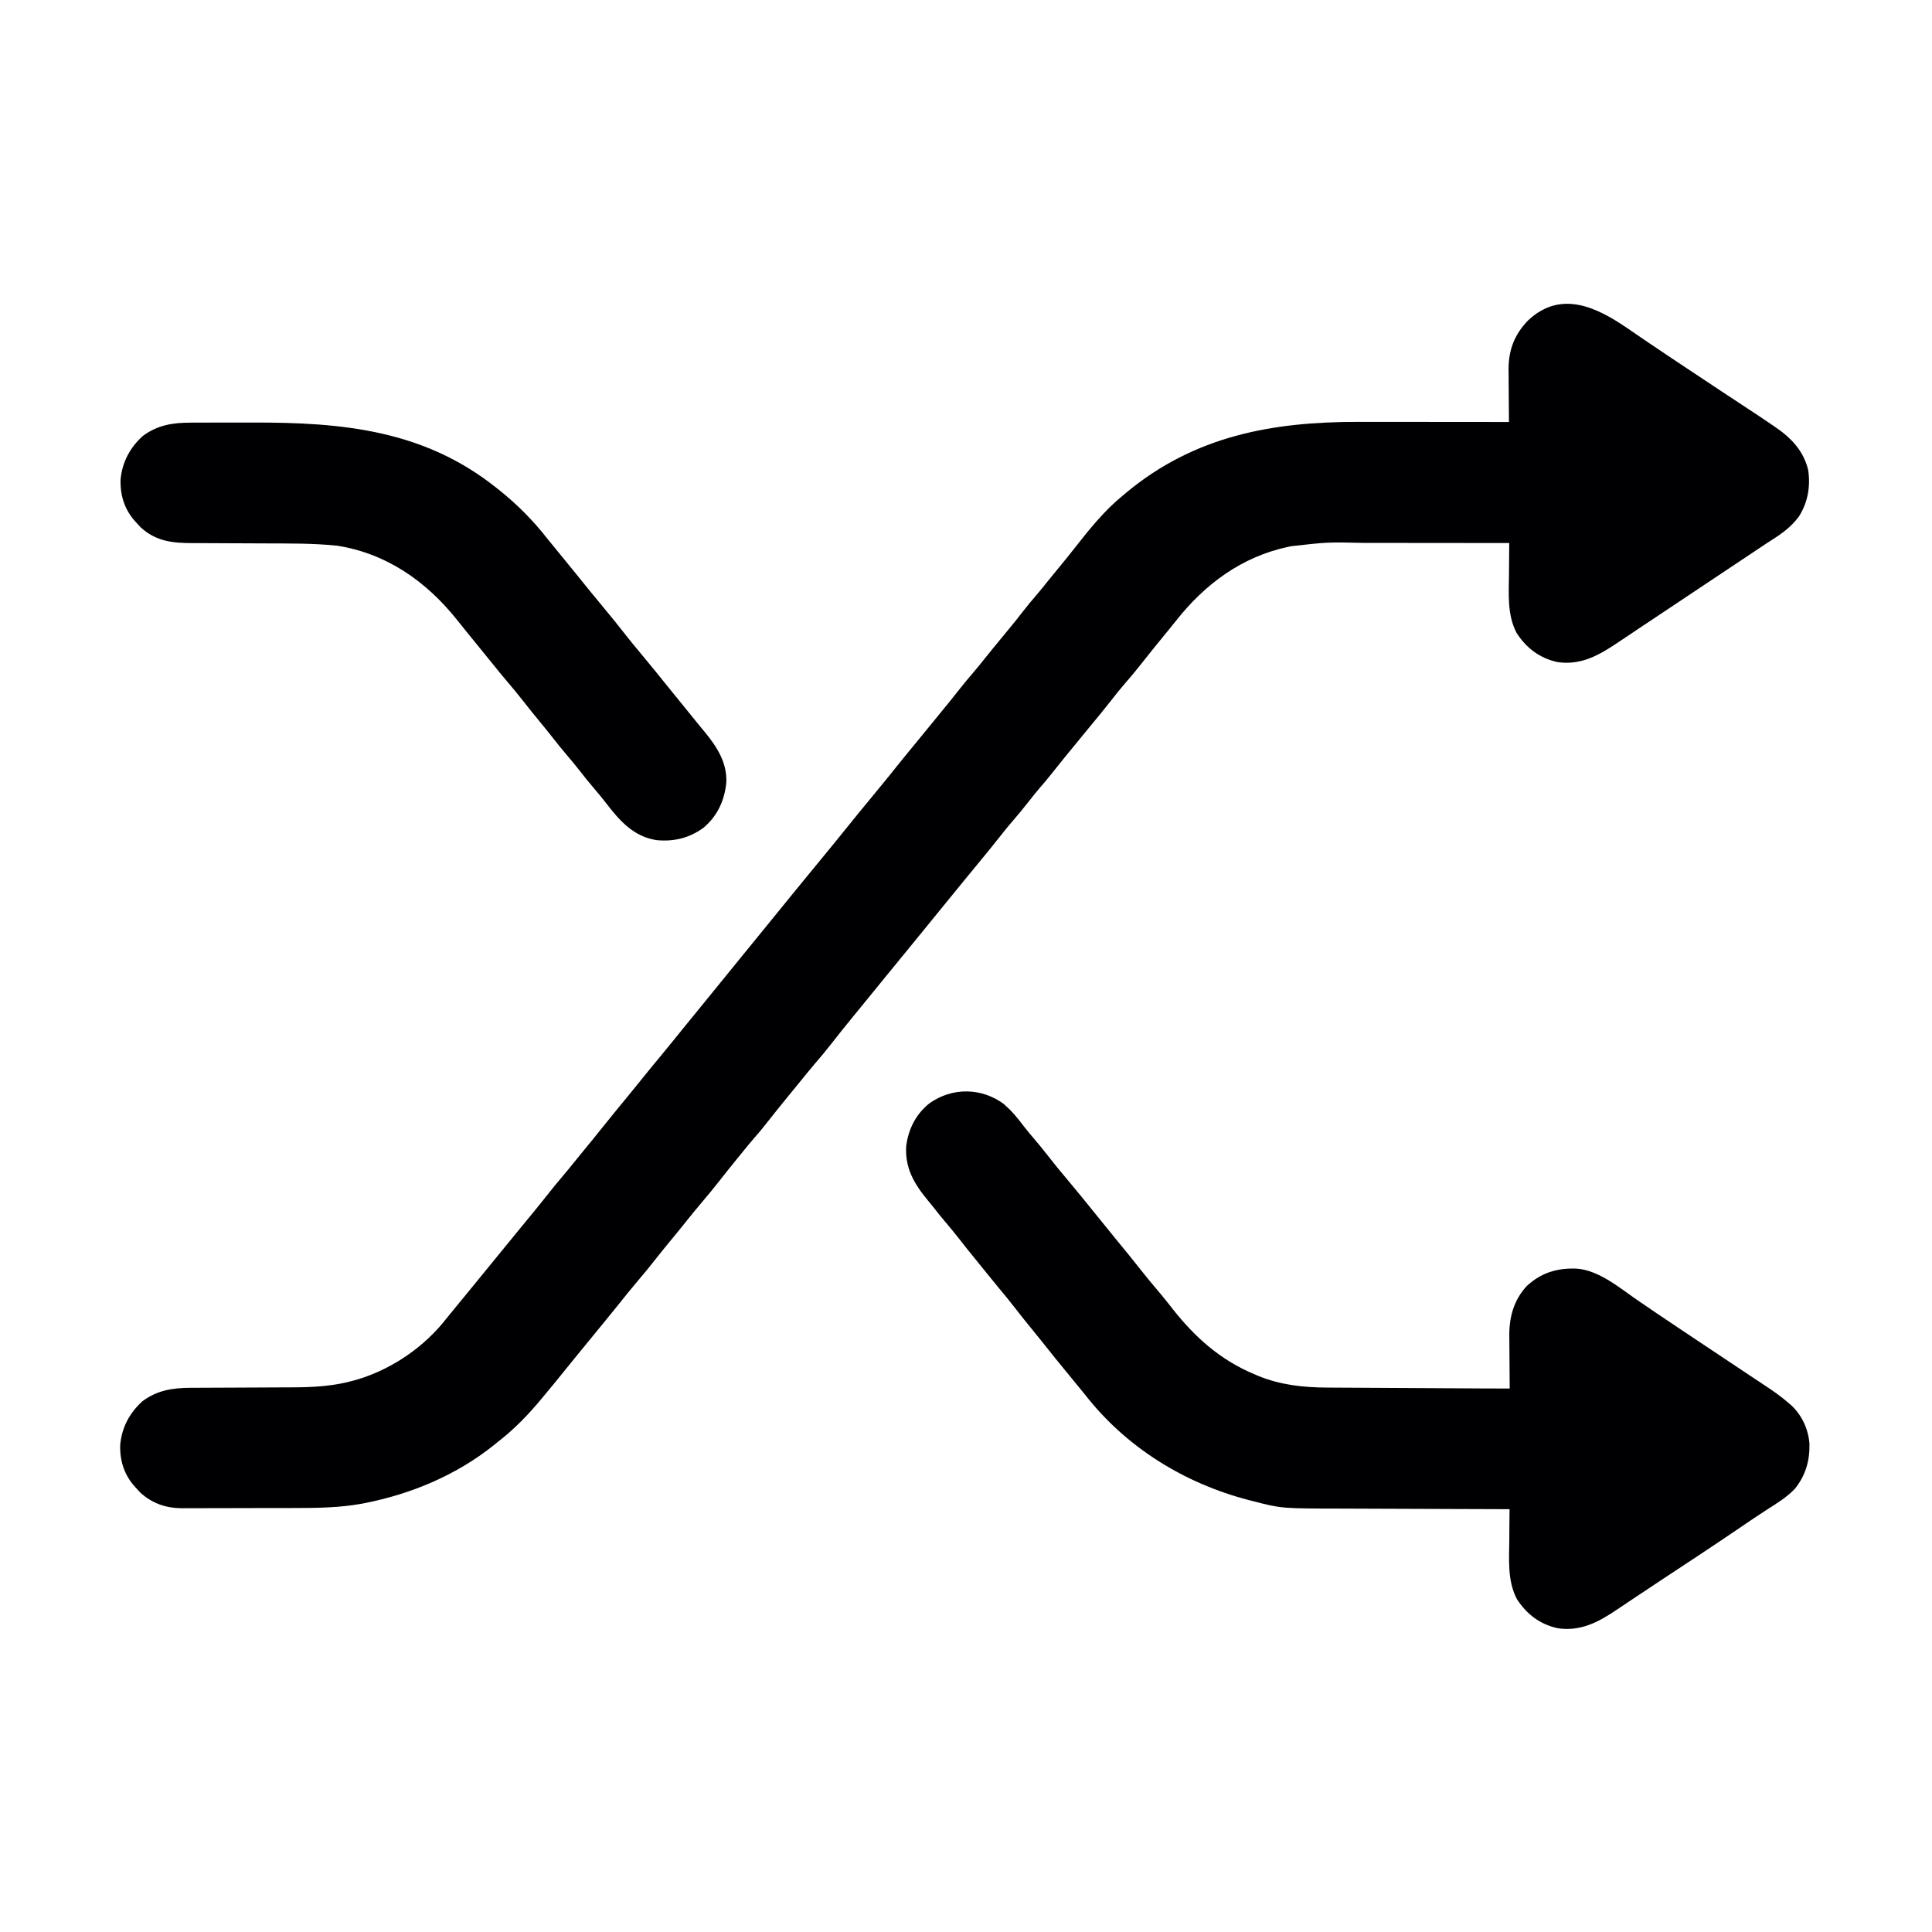 <?xml version="1.0" encoding="UTF-8"?>
<svg version="1.1" viewBox="0 0 1600 1600" width="1280" height="1280" xmlns="http://www.w3.org/2000/svg">
<path transform="translate(1348 272)" d="m0 0c3.77 2.59 7.55 5.16 11.3 7.73 1.97 1.34 3.93 2.67 5.9 4.01 9.85 6.71 19.8 13.3 29.7 19.9 0.85 0.567 1.7 1.13 2.58 1.72 10.1 6.73 20.2 13.4 30.3 20.1 1.48 0.975 1.48 0.975 2.99 1.97 4.74 3.12 9.49 6.24 14.2 9.36 7.99 5.25 16 10.5 23.8 15.9 0.638 0.435 1.28 0.87 1.93 1.32 12.9 8.85 22.9 19.5 26.7 35 2.12 13.6-0.168 27-7.59 38.7-6.42 8.65-14 14.1-23 19.8-3.26 2.06-6.45 4.22-9.66 6.37-1.26 0.839-2.52 1.68-3.77 2.52-0.6 0.4-1.2 0.801-1.82 1.21-80.3 53.5-80.3 53.5-82.2 54.8-1.26 0.841-2.52 1.68-3.78 2.52-3.24 2.16-6.49 4.32-9.73 6.49-7.72 5.14-7.72 5.14-15.4 10.3-15.7 10.6-30.9 19.5-50.6 16.6-14.8-3.28-25.7-11.5-33.9-24.2-7.95-15.2-6.43-32.8-6.25-49.4 0.015-2.43 0.029-4.86 0.041-7.3 0.033-5.9 0.083-11.8 0.146-17.7-19.2-0.024-38.4-0.041-57.6-0.052-8.92-0.005-17.8-0.012-26.8-0.024-7.79-0.01-15.6-0.016-23.4-0.019-4.11-0.001-8.23-0.004-12.3-0.012-30.4-0.675-30.4-0.675-60.4 2.73-1.29 0.26-1.29 0.26-2.61 0.525-38.4 8.21-69 30.9-92.9 61.3-2.03 2.57-4.09 5.1-6.16 7.63-11.8 14.4-11.8 14.4-23.4 29-4.17 5.35-8.52 10.5-13 15.6-3.87 4.49-7.55 9.1-11.2 13.8-5.43 6.98-11.1 13.8-16.7 20.6-2.03 2.46-4.05 4.92-6.06 7.39-2.58 3.16-5.17 6.31-7.77 9.46-6.01 7.27-12 14.6-17.8 22-3.5 4.48-7.15 8.82-10.9 13.1-3.29 3.86-6.45 7.82-9.56 11.8-3.73 4.8-7.58 9.47-11.6 14.1-4.39 5.06-8.6 10.2-12.7 15.5-5.43 6.97-11.1 13.8-16.7 20.6-3.55 4.29-7.06 8.61-10.6 12.9-0.69 0.842-1.38 1.68-2.09 2.55-6.66 8.13-13.3 16.3-19.9 24.4-7.32 9.01-14.6 18-22 27-1.5 1.83-3 3.67-4.5 5.5-2.2 2.69-4.4 5.38-6.61 8.07-4.48 5.46-8.94 10.9-13.4 16.4-5.85 7.2-11.7 14.4-17.6 21.6-2.3 2.81-4.61 5.63-6.91 8.45-0.49 0.6-0.98 1.2-1.49 1.82-5.78 7.07-11.5 14.2-17.1 21.4-4.44 5.7-9.06 11.2-13.8 16.7-3.95 4.63-7.78 9.37-11.6 14.1-1.42 1.73-2.83 3.46-4.25 5.19-1.58 1.94-3.17 3.87-4.75 5.81-0.49 0.6-0.98 1.2-1.49 1.82-5.86 7.18-11.7 14.4-17.4 21.7-3.35 4.29-6.78 8.48-10.4 12.5-3.23 3.68-6.29 7.51-9.38 11.3-1.47 1.81-2.94 3.61-4.42 5.42-5.24 6.43-10.4 12.9-15.5 19.4-4.44 5.7-9.06 11.2-13.7 16.7-5.23 6.14-10.3 12.4-15.3 18.7-3.65 4.59-7.39 9.11-11.1 13.6-4.36 5.28-8.67 10.6-12.9 16-4.42 5.68-9.01 11.2-13.7 16.7-6.02 7.06-11.8 14.3-17.6 21.6-3.64 4.54-7.34 9.03-11 13.5-1.5 1.83-3 3.67-4.5 5.5-3 3.67-6 7.33-9 11-0.741 0.906-1.48 1.81-2.25 2.75-1.51 1.85-3.02 3.69-4.54 5.54-3.49 4.26-6.97 8.53-10.4 12.8-5.45 6.82-11 13.6-16.6 20.3-1.1 1.32-2.2 2.65-3.29 3.98-11.2 13.6-23.4 26.3-37.5 37.1-0.932 0.761-1.86 1.52-2.82 2.3-31 24.8-68.3 40.4-107 48-0.745 0.147-1.49 0.294-2.26 0.446-18.3 3.32-36.5 3.57-55 3.58-2.14 0.001-4.29 0.006-6.43 0.011-7.51 0.018-15 0.027-22.5 0.025-6.95-0.001-13.9 0.02-20.9 0.051-6.02 0.026-12 0.037-18.1 0.036-3.57-5.06e-4 -7.15 0.005-10.7 0.026-3.98 0.023-7.97 0.014-11.9 0.002-1.16 0.011-2.32 0.022-3.51 0.034-13.3-0.102-24.5-3.93-34.4-12.9-0.784-0.866-1.57-1.73-2.38-2.62-0.566-0.597-1.13-1.19-1.71-1.81-9.12-9.89-13-21.7-12.6-35.2 1.35-14.4 7.69-26.3 18.3-36 12-9.03 24.8-11.1 39.4-11.2 1.7-0.008 1.7-0.008 3.43-0.015 2.45-0.011 4.9-0.019 7.35-0.026 3.9-0.012 7.79-0.031 11.7-0.053 11.1-0.062 22.1-0.116 33.2-0.149 6.78-0.021 13.6-0.057 20.4-0.101 2.57-0.014 5.14-0.023 7.71-0.026 18.2-0.025 35.7-0.906 53.2-6.03 0.854-0.248 1.71-0.495 2.59-0.75 28.2-8.65 54.6-26.8 72.7-50 2.72-3.43 5.52-6.79 8.31-10.2 1.22-1.48 2.44-2.96 3.65-4.43 0.577-0.701 1.15-1.4 1.75-2.12 6.3-7.65 12.5-15.3 18.8-23 4.59-5.65 9.19-11.3 13.8-16.9 0.679-0.831 1.36-1.66 2.06-2.52 4.63-5.67 9.28-11.3 13.9-17 1.8-2.18 3.6-4.37 5.39-6.55 1.37-1.67 2.75-3.33 4.12-4.99 4.02-4.89 7.97-9.84 11.9-14.8 4.12-5.28 8.37-10.4 12.7-15.5 3.29-3.85 6.47-7.78 9.61-11.7 3.06-3.82 6.18-7.59 9.29-11.4 4.34-5.26 8.66-10.5 12.9-15.9 7.97-9.98 16.1-19.8 24.2-29.7 3.61-4.37 7.17-8.78 10.7-13.2 4.8-5.97 9.7-11.9 14.6-17.8 6.31-7.65 12.6-15.4 18.8-23.1 3.09-3.81 6.19-7.61 9.3-11.4 5.86-7.15 11.7-14.3 17.5-21.5 6.53-8.04 13.1-16.1 19.6-24.1 2.97-3.63 5.92-7.27 8.88-10.9 3.66-4.51 7.32-9.01 11-13.5 5.86-7.15 11.7-14.3 17.5-21.5 8.95-11 17.9-22 27-33 8.73-10.6 17.4-21.2 26-31.9 5.39-6.76 10.9-13.4 16.4-20.1 2.86-3.47 5.71-6.95 8.55-10.4 1.45-1.77 2.89-3.54 4.34-5.3 3.5-4.27 6.99-8.54 10.4-12.9 4.22-5.29 8.52-10.5 12.8-15.7 4.56-5.52 9.08-11.1 13.6-16.6 3.98-4.91 8-9.78 12-14.7 4.72-5.71 9.35-11.5 13.9-17.3 3.57-4.57 7.29-9.01 11.1-13.4 3.41-4 6.71-8.07 9.98-12.2 4.67-5.87 9.45-11.6 14.2-17.4 5.54-6.7 11.1-13.4 16.4-20.3 4.01-5.16 8.16-10.2 12.4-15.1 3.29-3.86 6.48-7.79 9.63-11.8 2.99-3.73 6.04-7.41 9.09-11.1 4.33-5.23 8.59-10.5 12.8-15.9 11.8-15.1 24.5-30.8 39.4-42.9 1.03-0.863 2.05-1.73 3.08-2.59 56.6-47 121-58.6 192-58.5 4.4 0.006 8.81 0.007 13.2 0.008 8.3 0.003 16.6 0.011 24.9 0.021 9.47 0.011 18.9 0.017 28.4 0.022 19.4 0.01 38.9 0.028 58.3 0.05-0.007-0.637-0.013-1.27-0.02-1.93-0.067-6.68-0.112-13.4-0.145-20.1-0.015-2.49-0.035-4.98-0.061-7.47-0.037-3.59-0.053-7.19-0.067-10.8-0.015-1.1-0.031-2.19-0.047-3.33-0.003-16.3 5.09-29.2 16.4-40.7 26.8-25 56.3-11 81.9 6.62z" fill="#000002"/>
<path transform="translate(832 915)" d="m0 0c6.11 5.17 10.9 11.2 15.7 17.5 2.65 3.47 5.44 6.8 8.29 10.1 3.71 4.34 7.31 8.74 10.8 13.2 5.81 7.47 11.8 14.8 17.9 22 3.07 3.71 6.14 7.43 9.2 11.1 0.589 0.715 1.18 1.43 1.79 2.17 3.71 4.5 7.37 9.04 11 13.6 2.73 3.42 5.51 6.8 8.29 10.2 3.6 4.39 7.17 8.8 10.7 13.2 3.13 3.86 6.27 7.7 9.43 11.5 3.31 4.04 6.54 8.13 9.75 12.2 4.12 5.28 8.37 10.4 12.7 15.5 2.65 3.1 5.25 6.23 7.79 9.42 0.636 0.797 1.27 1.59 1.93 2.41 1.19 1.5 2.38 3.01 3.56 4.52 18.6 23.7 39.6 42.5 67.6 54.3 1.21 0.514 2.42 1.03 3.66 1.56 18.2 7.46 37.3 9.57 56.8 9.65 1.55 0.01 3.11 0.02 4.66 0.03 4.2 0.027 8.4 0.048 12.6 0.068 4.41 0.022 8.81 0.049 13.2 0.076 8.34 0.05 16.7 0.095 25 0.138 9.47 0.049 18.9 0.104 28.4 0.16 14 0.082 27.9 0.161 41.9 0.235 1.51 0.008 3.02 0.016 4.52 0.024 7.05 0.038 14.1 0.075 21.1 0.064-0.01-0.971-0.01-0.971-0.02-1.96-0.067-6.8-0.112-13.6-0.145-20.4-0.015-2.53-0.035-5.06-0.061-7.59-0.037-3.66-0.053-7.31-0.067-11-0.015-1.11-0.031-2.23-0.047-3.38-0.003-15.3 3.92-29.2 14.5-40.6 11.9-11 25-14.9 40.8-14.4 19 1.07 36.6 16.5 51.8 26.8 1.9 1.29 3.79 2.58 5.69 3.87 3.62 2.46 7.23 4.91 10.8 7.37 5.55 3.77 11.1 7.49 16.7 11.2 2.15 1.43 4.3 2.86 6.45 4.3 1.09 0.725 2.17 1.45 3.29 2.2 13.5 9 27 18 40.5 27 0.898 0.598 1.8 1.2 2.72 1.81 1.8 1.2 3.61 2.41 5.41 3.61 3.97 2.65 7.95 5.3 11.9 7.91 7.19 4.71 14.2 9.54 20.7 15.2 0.949 0.806 0.949 0.806 1.92 1.63 9.1 8.34 14.4 19.8 15.4 32 0.357 14.1-3.15 26.4-12.1 37.5-7.07 7.38-15.7 12.5-24.3 18-7.89 5.1-15.6 10.4-23.4 15.7-20.8 14.1-41.7 27.9-62.7 41.7-6.28 4.13-12.5 8.28-18.8 12.5-1.34 0.896-2.69 1.79-4.03 2.69-0.577 0.385-1.15 0.769-1.75 1.17-1.21 0.804-2.41 1.61-3.62 2.41-2.98 1.98-5.95 3.97-8.91 5.98-15.1 10.2-29.9 18.1-48.8 15.3-14.8-3.28-25.7-11.5-33.9-24.2-7.95-15.2-6.43-32.8-6.25-49.4 0.015-2.43 0.029-4.86 0.041-7.3 0.033-5.9 0.083-11.8 0.146-17.7-0.879-0.002-1.76-0.005-2.66-0.007-21.5-0.059-43-0.135-64.5-0.228-10.4-0.045-20.8-0.084-31.2-0.111-9.07-0.023-18.1-0.057-27.2-0.102-4.79-0.024-9.59-0.043-14.4-0.049-49-0.073-49-0.073-72.6-6.19-1.02-0.256-2.03-0.511-3.08-0.775-53.7-13.9-102-43.8-136-87.5-1.5-1.84-3-3.67-4.5-5.5-0.748-0.914-1.5-1.83-2.27-2.77-1.45-1.77-2.9-3.54-4.34-5.3-8.63-10.5-17.3-21.1-25.7-31.8-2.24-2.79-4.51-5.57-6.77-8.35-4.66-5.71-9.28-11.4-13.8-17.3-4.75-6.1-9.65-12.1-14.6-18-3.67-4.43-7.29-8.9-10.9-13.4-2.78-3.48-5.61-6.93-8.42-10.4-4.16-5.1-8.27-10.2-12.3-15.4-4.05-5.2-8.25-10.3-12.5-15.3-3.07-3.61-6.03-7.27-8.9-11-1.56-2-3.15-3.94-4.79-5.88-11.4-13.7-19.5-27.1-18.2-45.6 1.87-14 7.99-26.1 19-35 19.1-13.7 43.7-13.3 62.5 0.898z" fill="#000002"/>
<path transform="translate(158 350)" d="m0 0c1.56-0.005 1.56-0.005 3.14-0.01 3.42-0.009 6.84-0.011 10.3-0.013 2.41-0.003 4.82-0.007 7.22-0.01 5.06-0.006 10.1-0.008 15.2-0.007 5.13 8.07e-5 10.3-0.007 15.4-0.021 74.4-0.196 142 6.19 202 54.2 0.539 0.422 1.08 0.843 1.63 1.28 14.9 11.8 28.8 25.7 40.4 40.7 1.41 1.73 2.83 3.46 4.25 5.19 6.51 7.95 13 15.9 19.5 23.9 11.7 14.5 11.7 14.5 23.6 28.9 6.03 7.29 12 14.6 17.8 22.1 3.74 4.79 7.61 9.46 11.5 14.1 7.68 9.16 15.2 18.5 22.7 27.8 2.19 2.7 4.38 5.39 6.57 8.09 1.08 1.33 2.16 2.66 3.24 3.99 3.27 4.02 6.53 8.04 9.81 12.1 1.62 2 3.24 4 4.86 6 2.14 2.64 4.3 5.26 6.48 7.87 10 12.1 18.7 25.5 17.9 41.9-1.47 14.8-7.25 27.5-18.7 37.3-11.8 8.68-24.7 11.8-39.1 10.4-19.4-3.01-30.9-16.5-42.2-31.2-3.13-4.03-6.35-7.96-9.68-11.8-4.27-4.98-8.35-10.1-12.4-15.3-3.12-3.99-6.33-7.88-9.62-11.7-4.19-4.9-8.21-9.9-12.2-15-3.7-4.74-7.5-9.38-11.3-14-4.3-5.19-8.55-10.4-12.7-15.8-4.43-5.69-9.03-11.2-13.7-16.7-3.95-4.63-7.78-9.35-11.6-14.1-0.997-1.23-1.99-2.45-2.99-3.68-2.2-2.71-4.4-5.41-6.6-8.12-2.28-2.81-4.57-5.62-6.85-8.43-1.12-1.38-2.25-2.76-3.37-4.14-0.822-1.01-0.822-1.01-1.66-2.04-2.89-3.55-5.75-7.12-8.59-10.7-25.3-31.6-58-54.6-98.8-61.1-20.4-2.15-41.1-1.83-61.7-1.93-2.21-0.012-4.41-0.024-6.62-0.036-13.7-0.074-13.7-0.074-27.4-0.114-5.66-0.01-11.3-0.04-17-0.081-2.13-0.012-4.25-0.018-6.38-0.015-16.9 0.013-30.7-1.11-43.8-13-0.784-0.866-1.57-1.73-2.38-2.62-0.849-0.895-0.849-0.895-1.71-1.81-9.12-9.89-13-21.7-12.6-35.2 1.35-14.4 7.69-26.3 18.3-36 12-9.04 25-11.2 39.6-11.1z" fill="#000002"/>
</svg>
